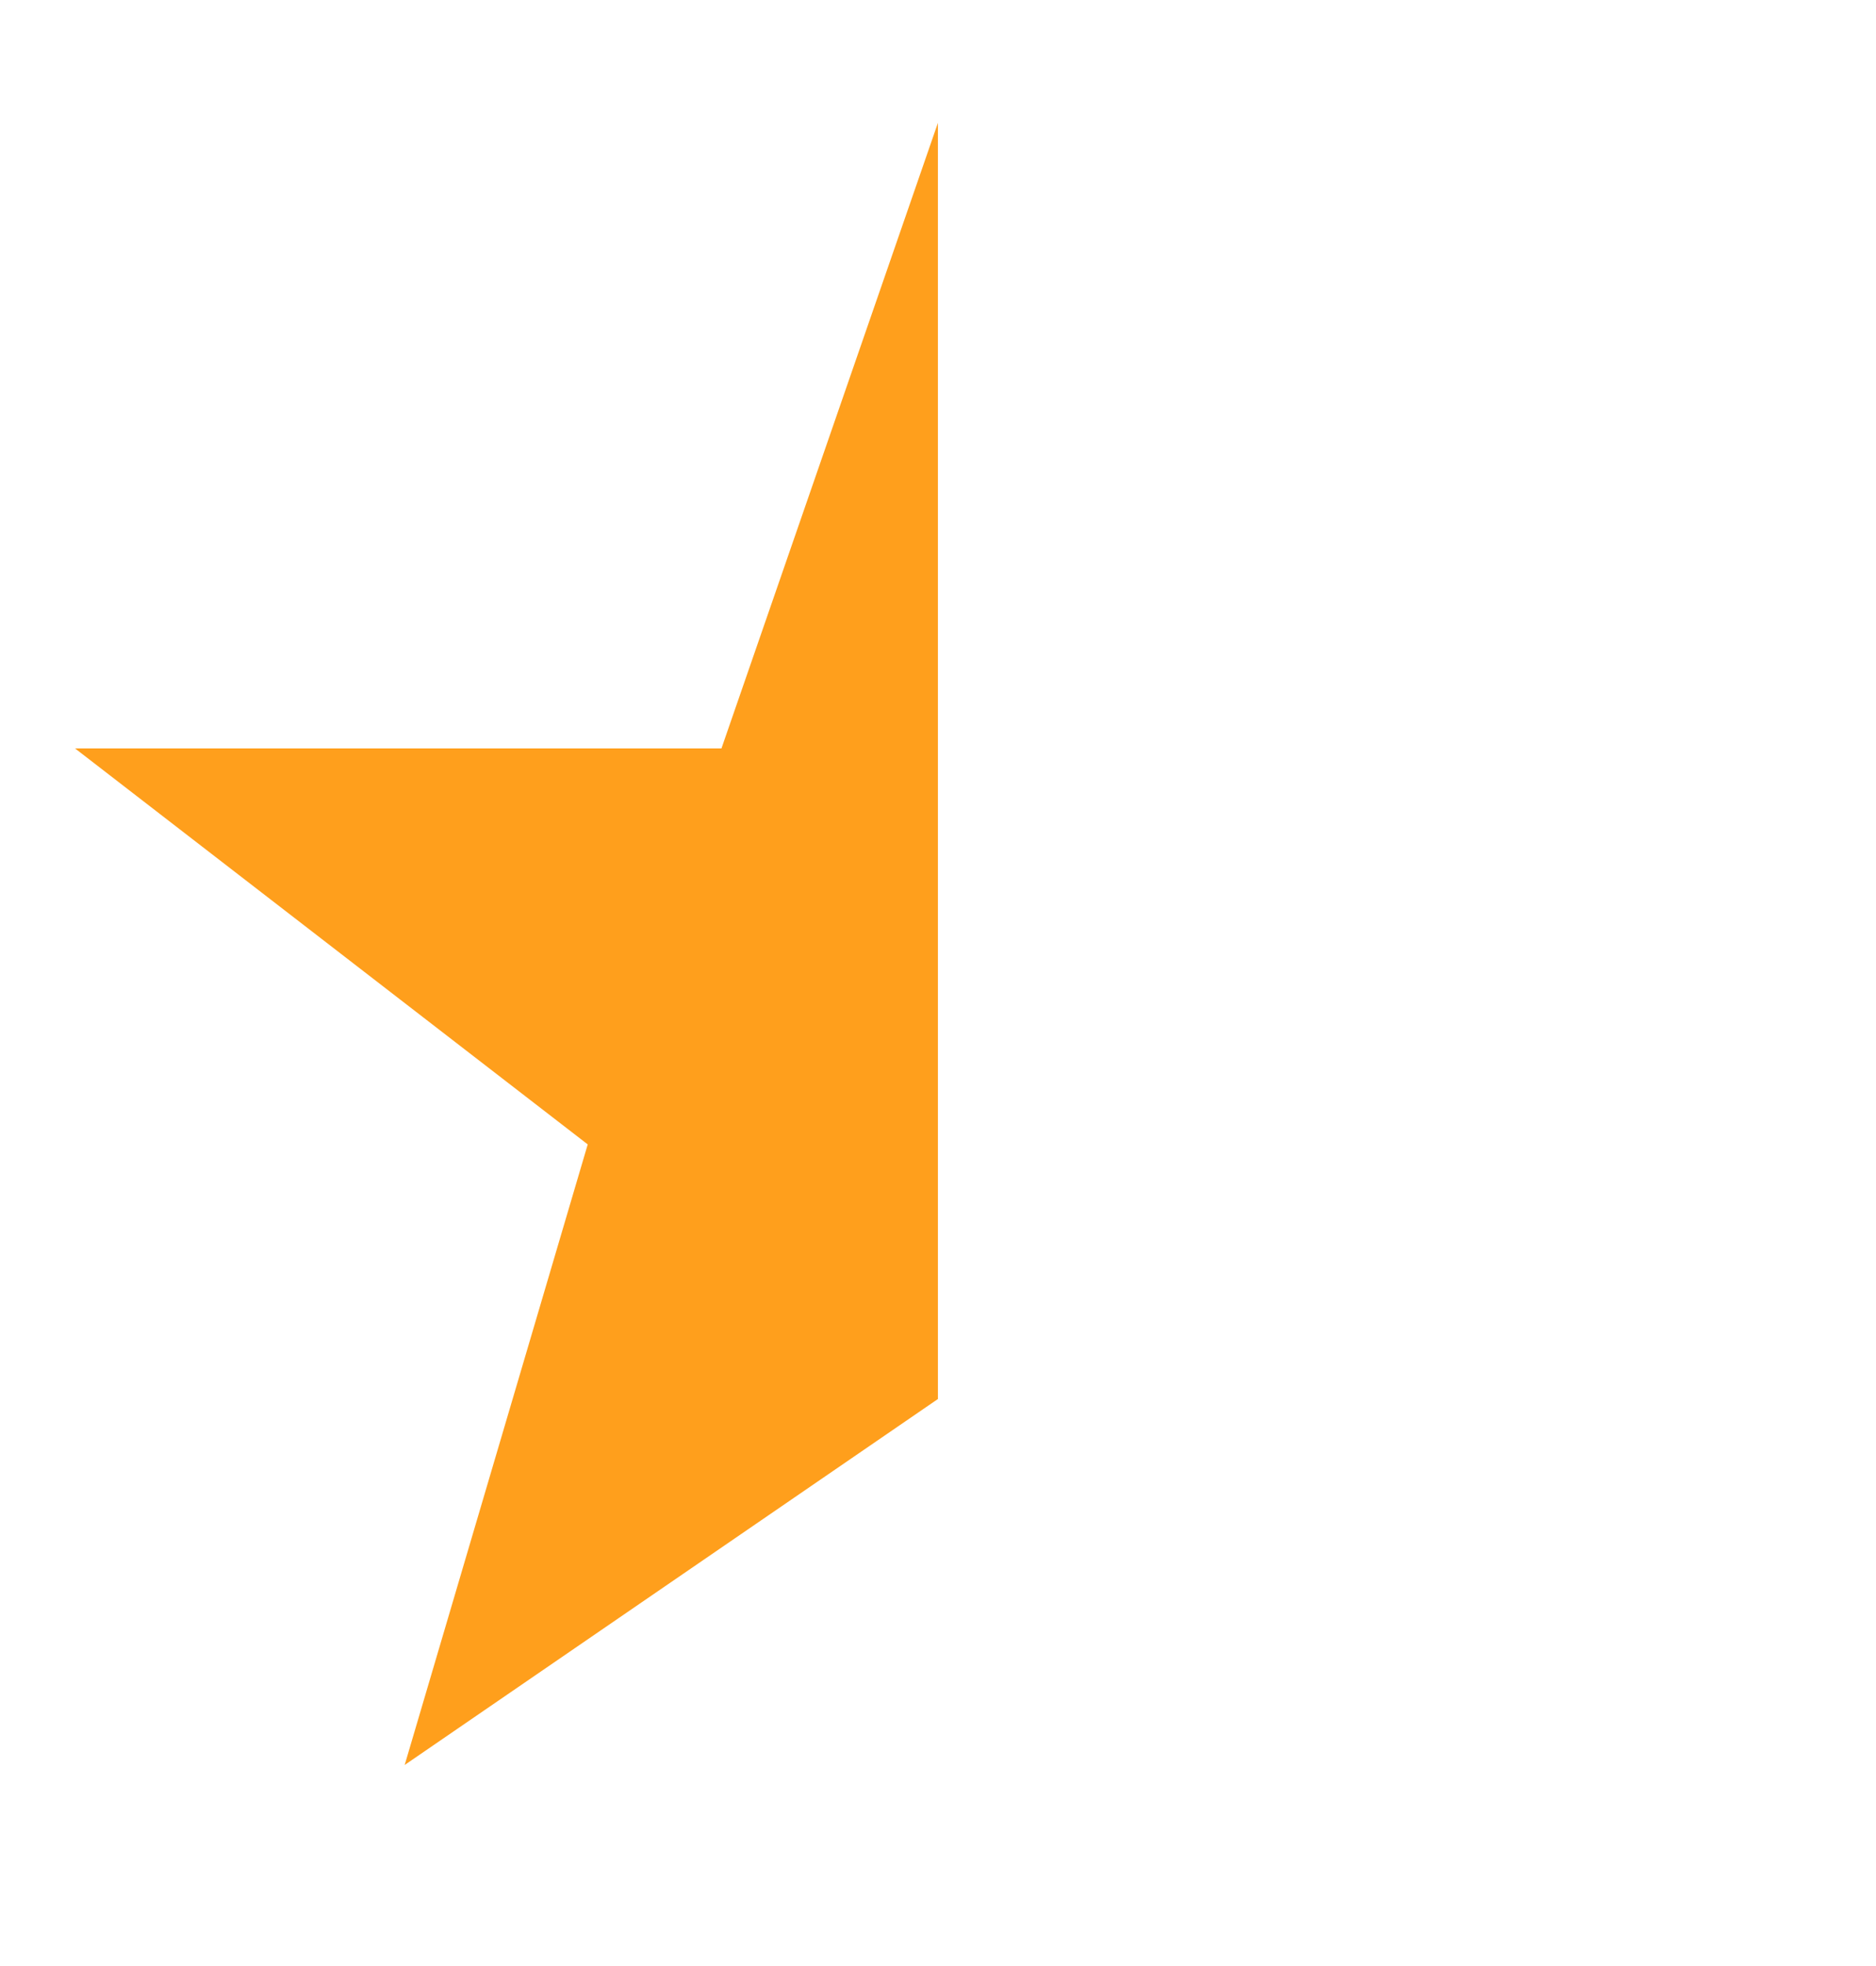 <svg width="21" height="22" viewBox="0 0 21 22" fill="none" xmlns="http://www.w3.org/2000/svg">
<path d="M10.499 1.375L8.076 8.375H0.84L6.579 12.806L4.53 19.75L10.499 15.655V13.534V6.603V1.375Z" fill="#FF9F1C"/>
</svg>

